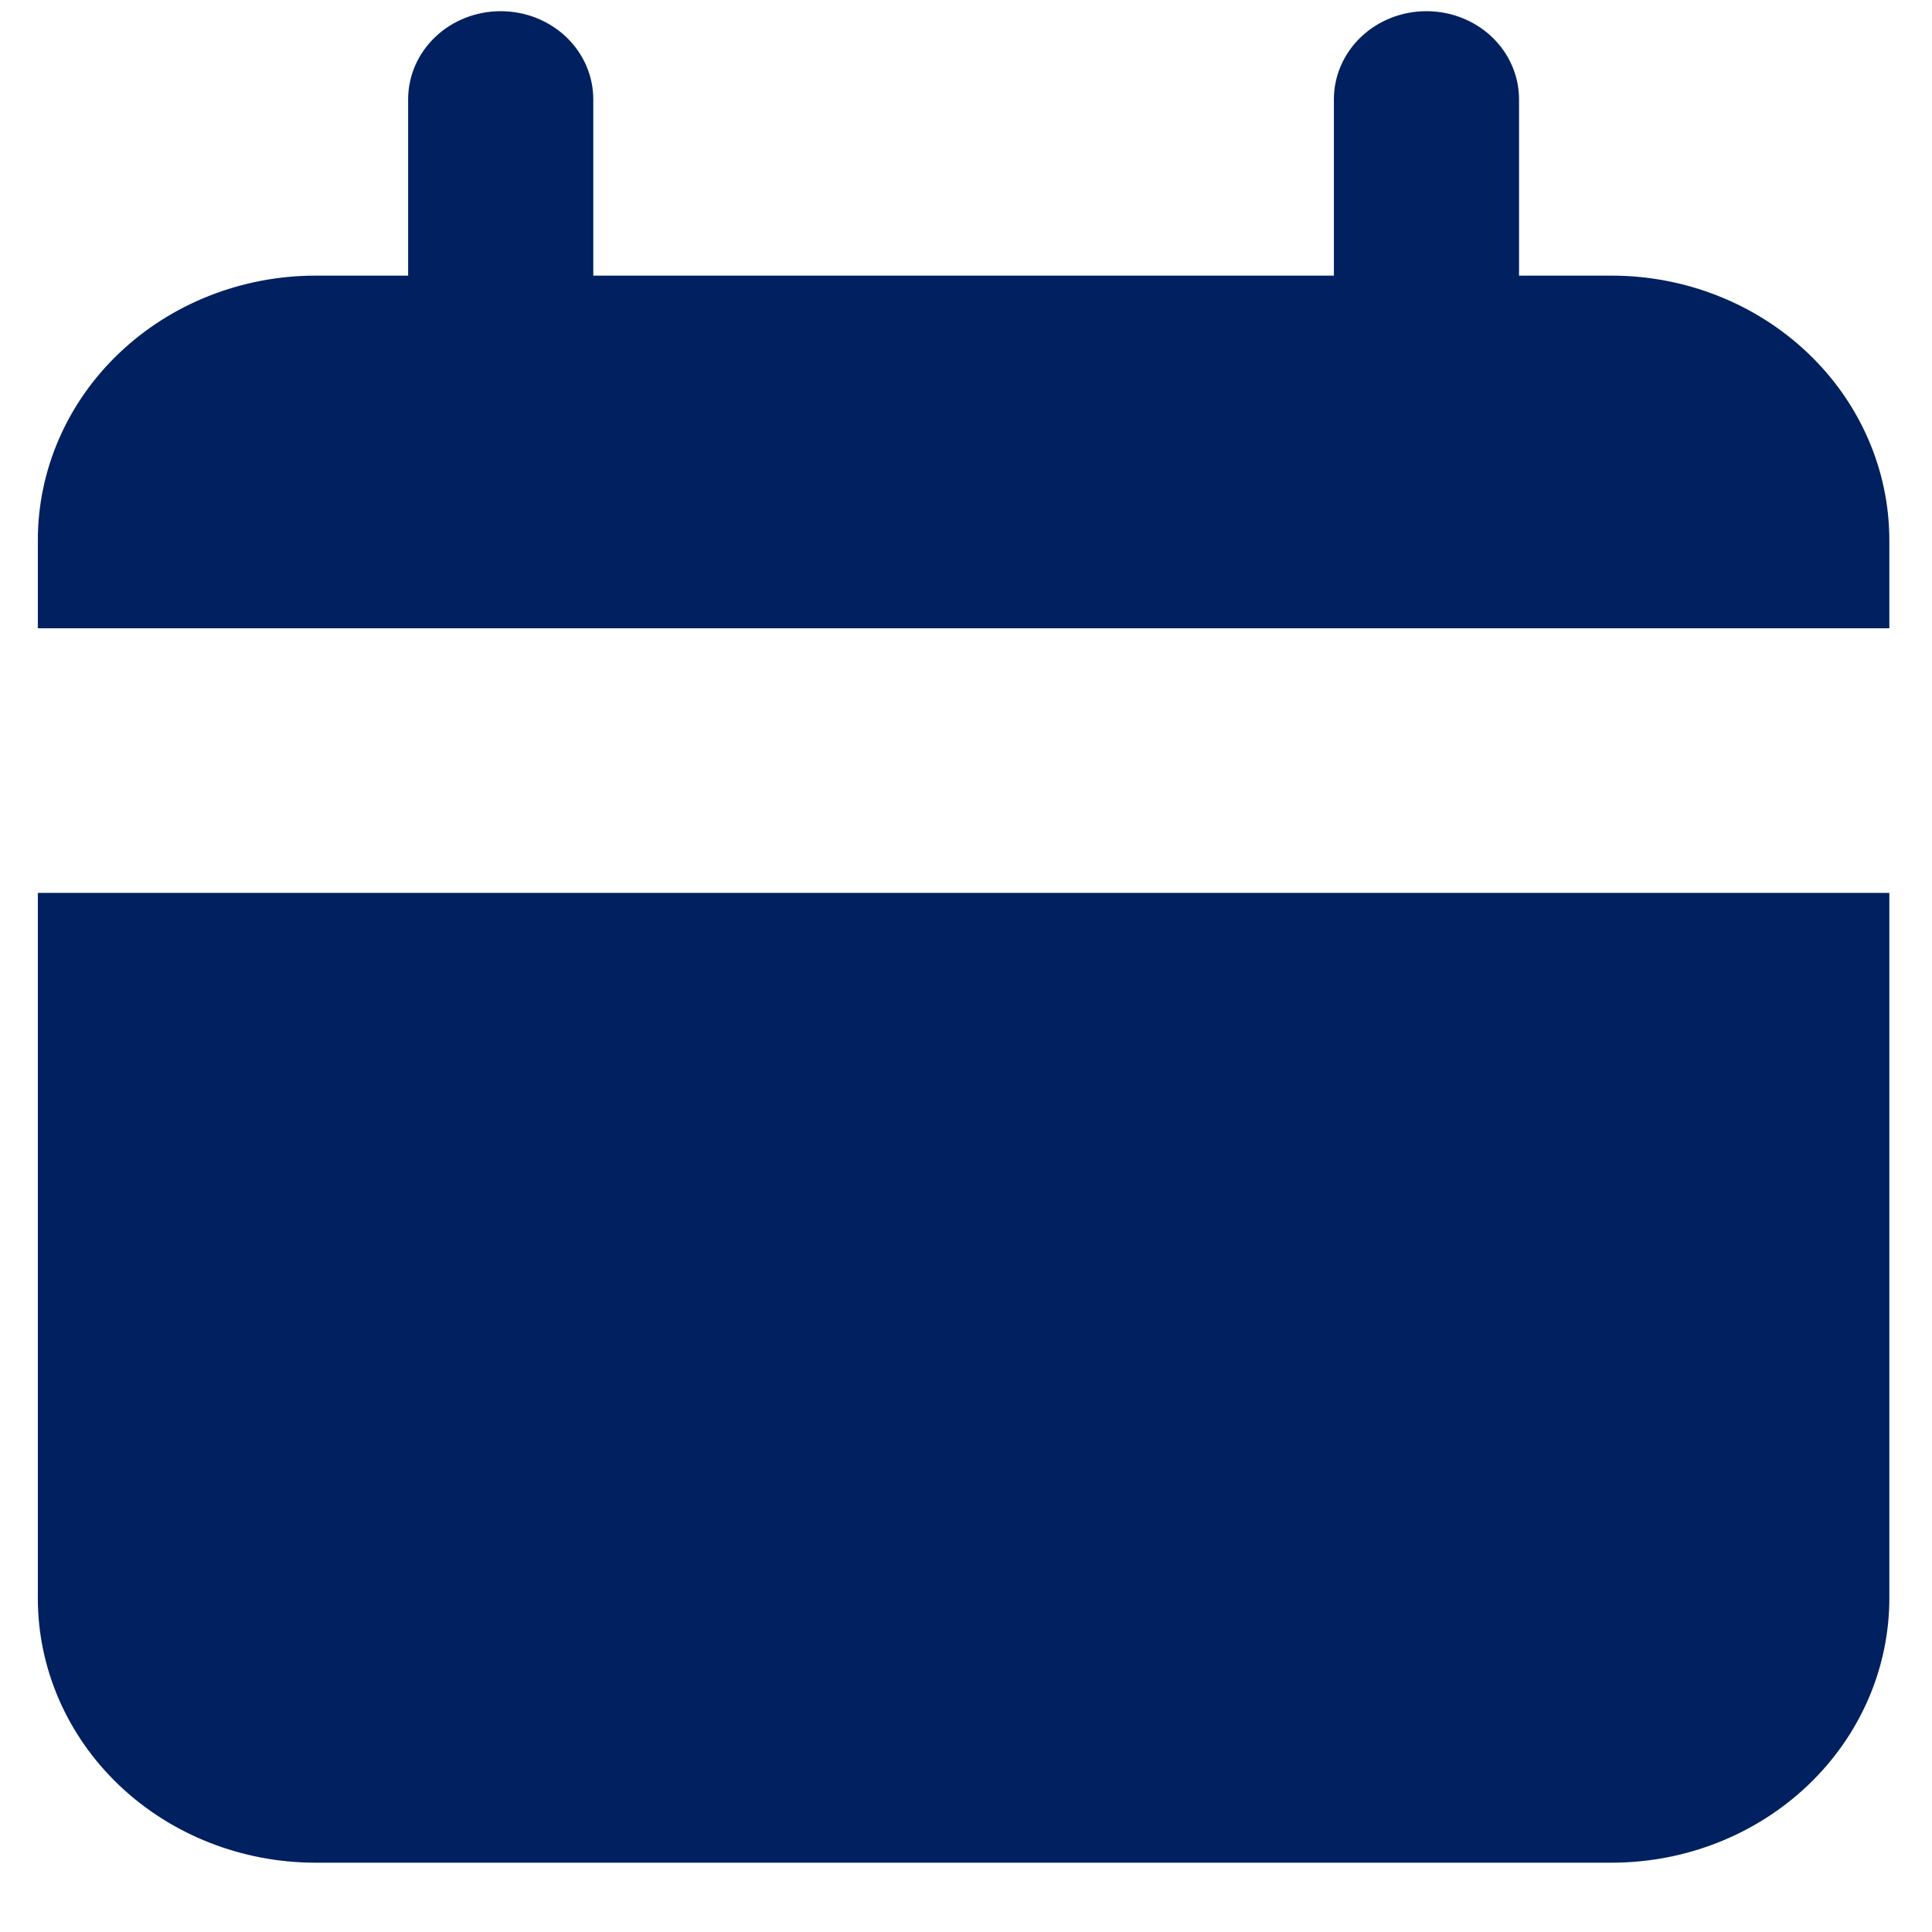 
<svg width="24" height="24" viewBox="0 0 24 24" fill="none" xmlns="http://www.w3.org/2000/svg">
<path d="M20.02 3.424H18.87V1.234C18.87 0.943 18.749 0.665 18.533 0.459C18.317 0.254 18.025 0.139 17.72 0.139C17.415 0.139 17.122 0.254 16.907 0.459C16.691 0.665 16.57 0.943 16.57 1.234V3.424H7.37V1.234C7.37 0.943 7.249 0.665 7.033 0.459C6.817 0.254 6.525 0.139 6.22 0.139C5.915 0.139 5.622 0.254 5.407 0.459C5.191 0.665 5.07 0.943 5.07 1.234V3.424H3.92C3.005 3.424 2.127 3.771 1.48 4.387C0.833 5.003 0.47 5.839 0.47 6.71V7.805H23.47V6.71C23.47 5.839 23.106 5.003 22.459 4.387C21.812 3.771 20.935 3.424 20.02 3.424Z" fill="#002060"/>
<path d="M0.47 19.854C0.47 20.725 0.833 21.561 1.48 22.177C2.127 22.793 3.005 23.139 3.92 23.139H20.02C20.935 23.139 21.812 22.793 22.459 22.177C23.106 21.561 23.47 20.725 23.47 19.854V11.092H0.47V19.854Z" fill="#002060"/>
</svg>
